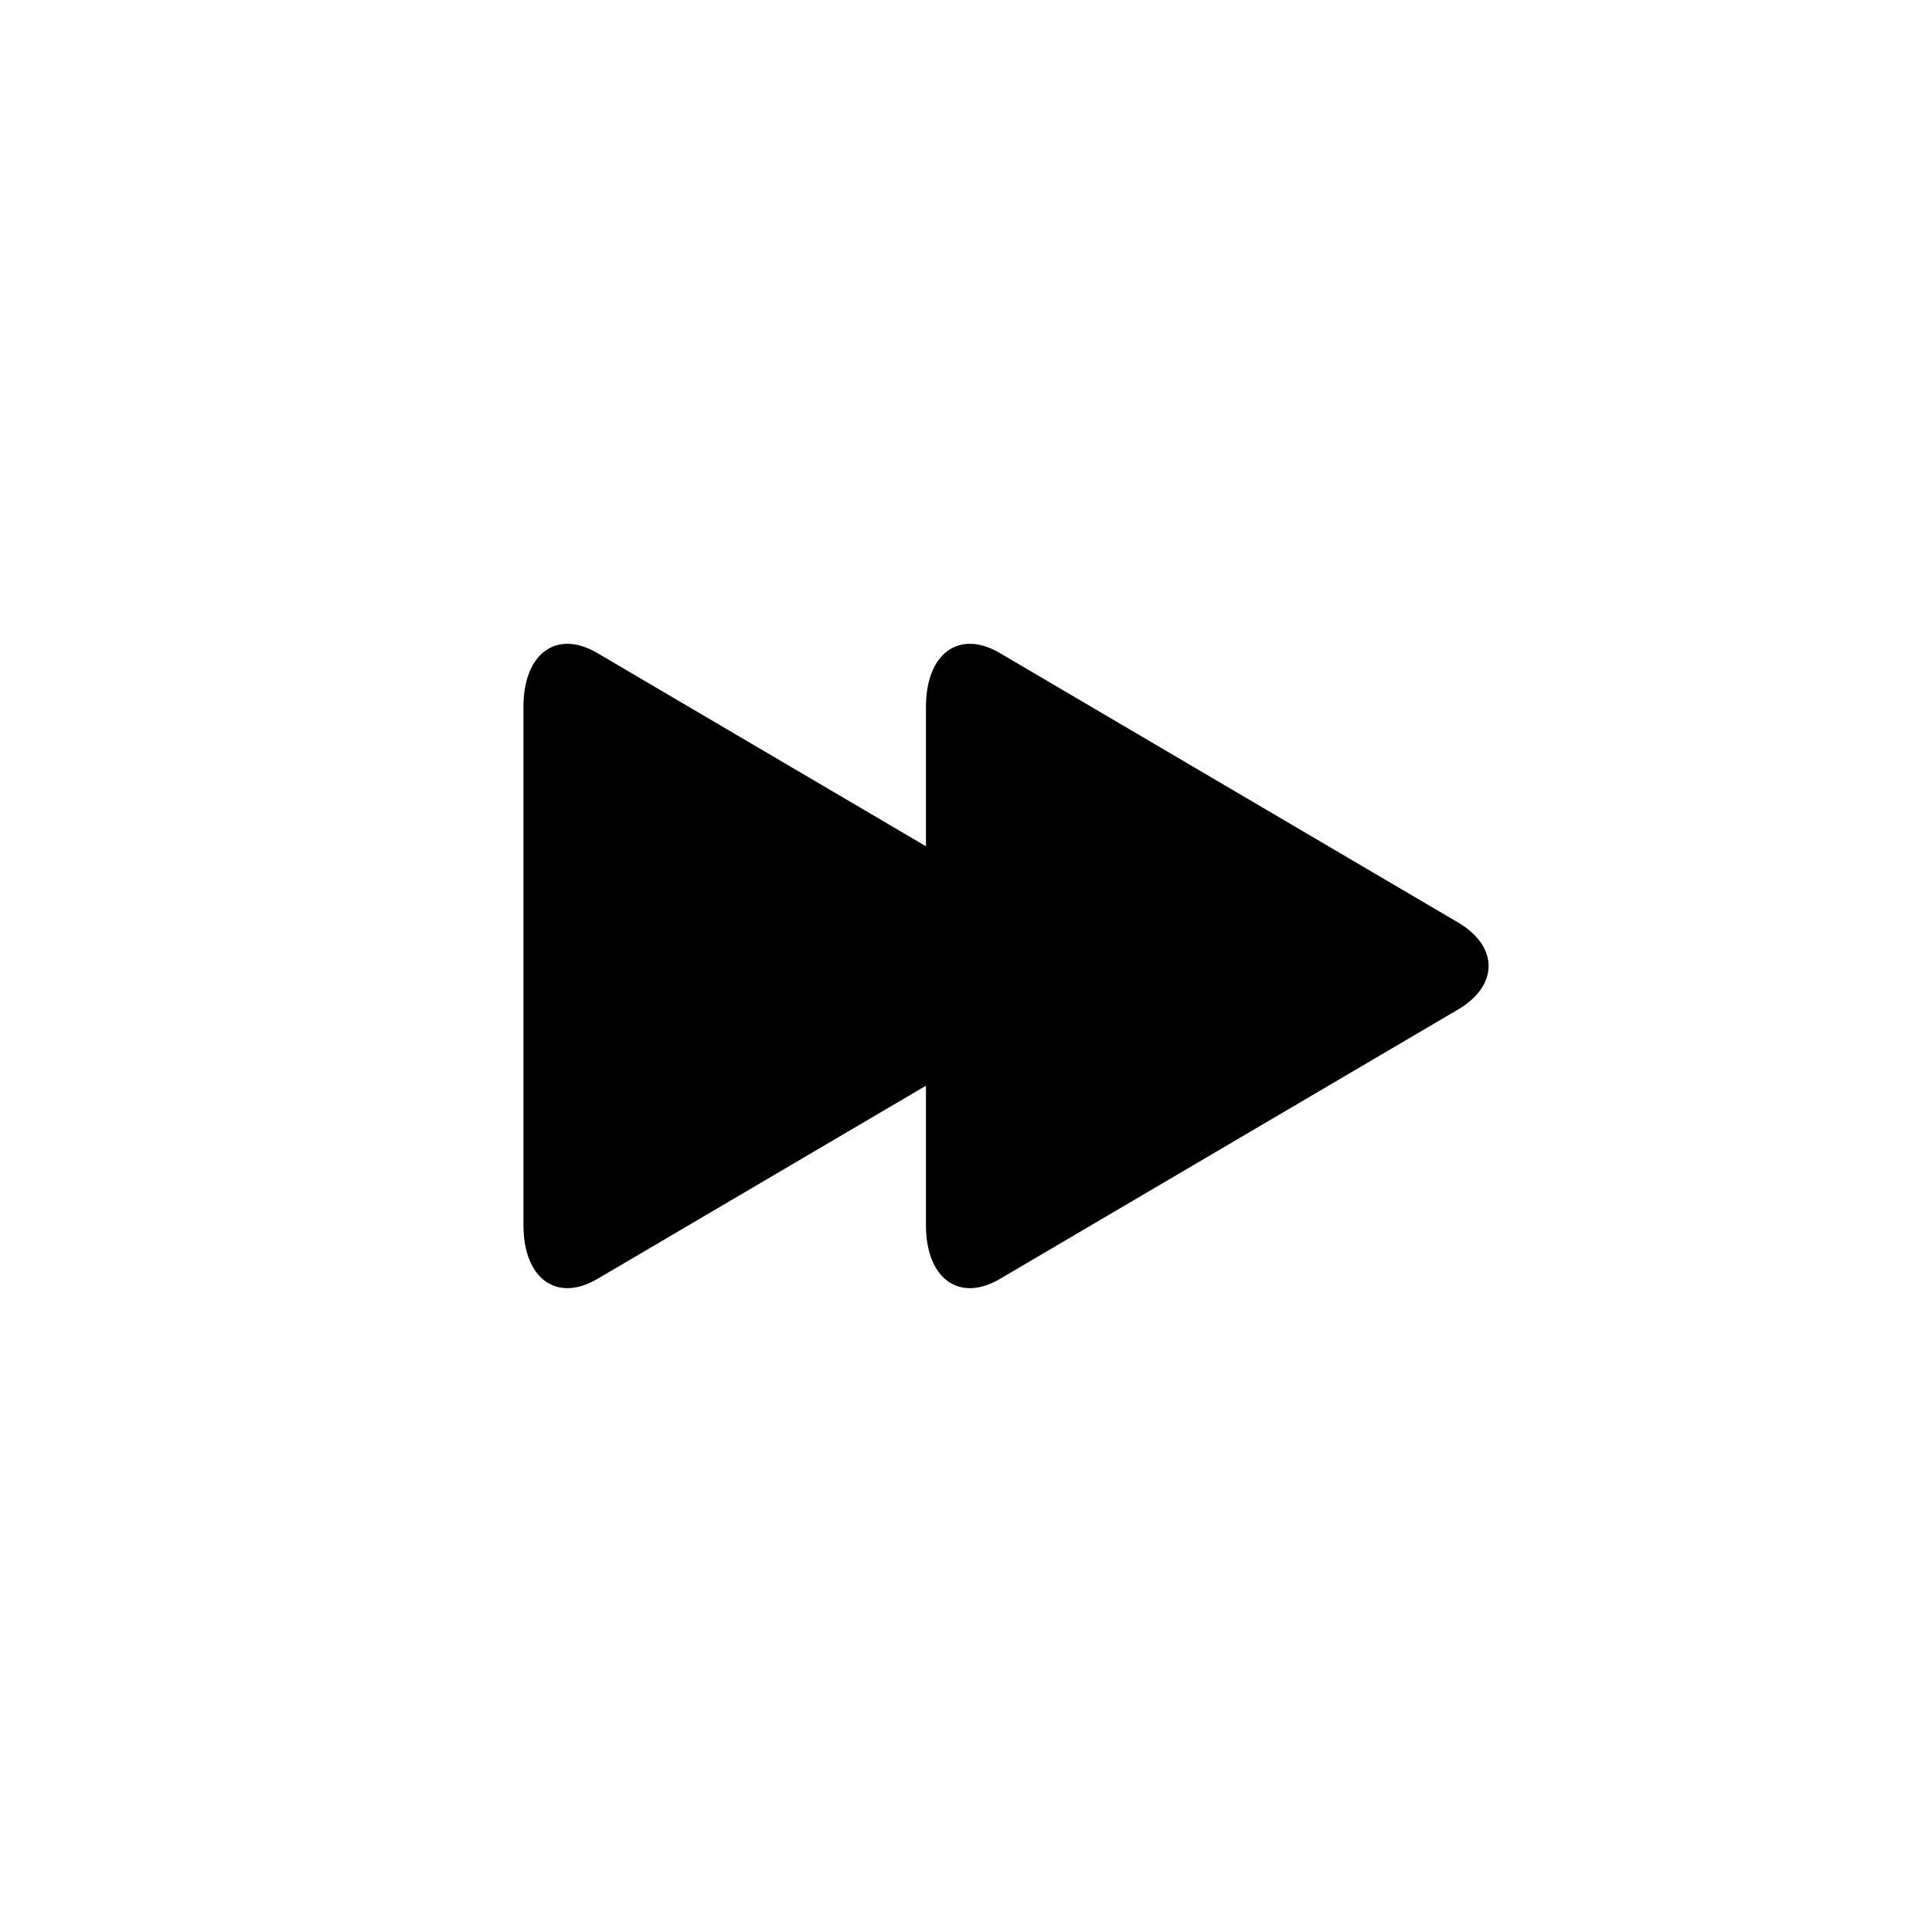 <?xml version="1.0" encoding="utf-8"?>
<!-- Generator: Adobe Illustrator 15.1.0, SVG Export Plug-In  -->
<!DOCTYPE svg PUBLIC "-//W3C//DTD SVG 1.1//EN" "http://www.w3.org/Graphics/SVG/1.1/DTD/svg11.dtd">
<svg version="1.1"
	 xmlns="http://www.w3.org/2000/svg" xmlns:xlink="http://www.w3.org/1999/xlink" xmlns:a="http://ns.adobe.com/AdobeSVGViewerExtensions/3.0/"
	 x="0px" y="0px" width="48px" height="48px" viewBox="0 0 48 48" overflow="visible" enable-background="new 0 0 48 48"
	 xml:space="preserve">
<defs>
</defs>
<path fill-rule="evenodd" clip-rule="evenodd" d="M36.227,22.92l-11.386-6.695c-1.01-0.595-1.836,0.006-1.836,1.335v3.465
	l-8.164-4.8c-1.01-0.595-1.836,0.006-1.836,1.335v12.88c0,1.328,0.826,1.929,1.836,1.335l8.164-4.801v3.466
	c0,1.328,0.826,1.929,1.836,1.335l11.386-6.695C37.236,24.486,37.236,23.514,36.227,22.92z"/>
</svg>